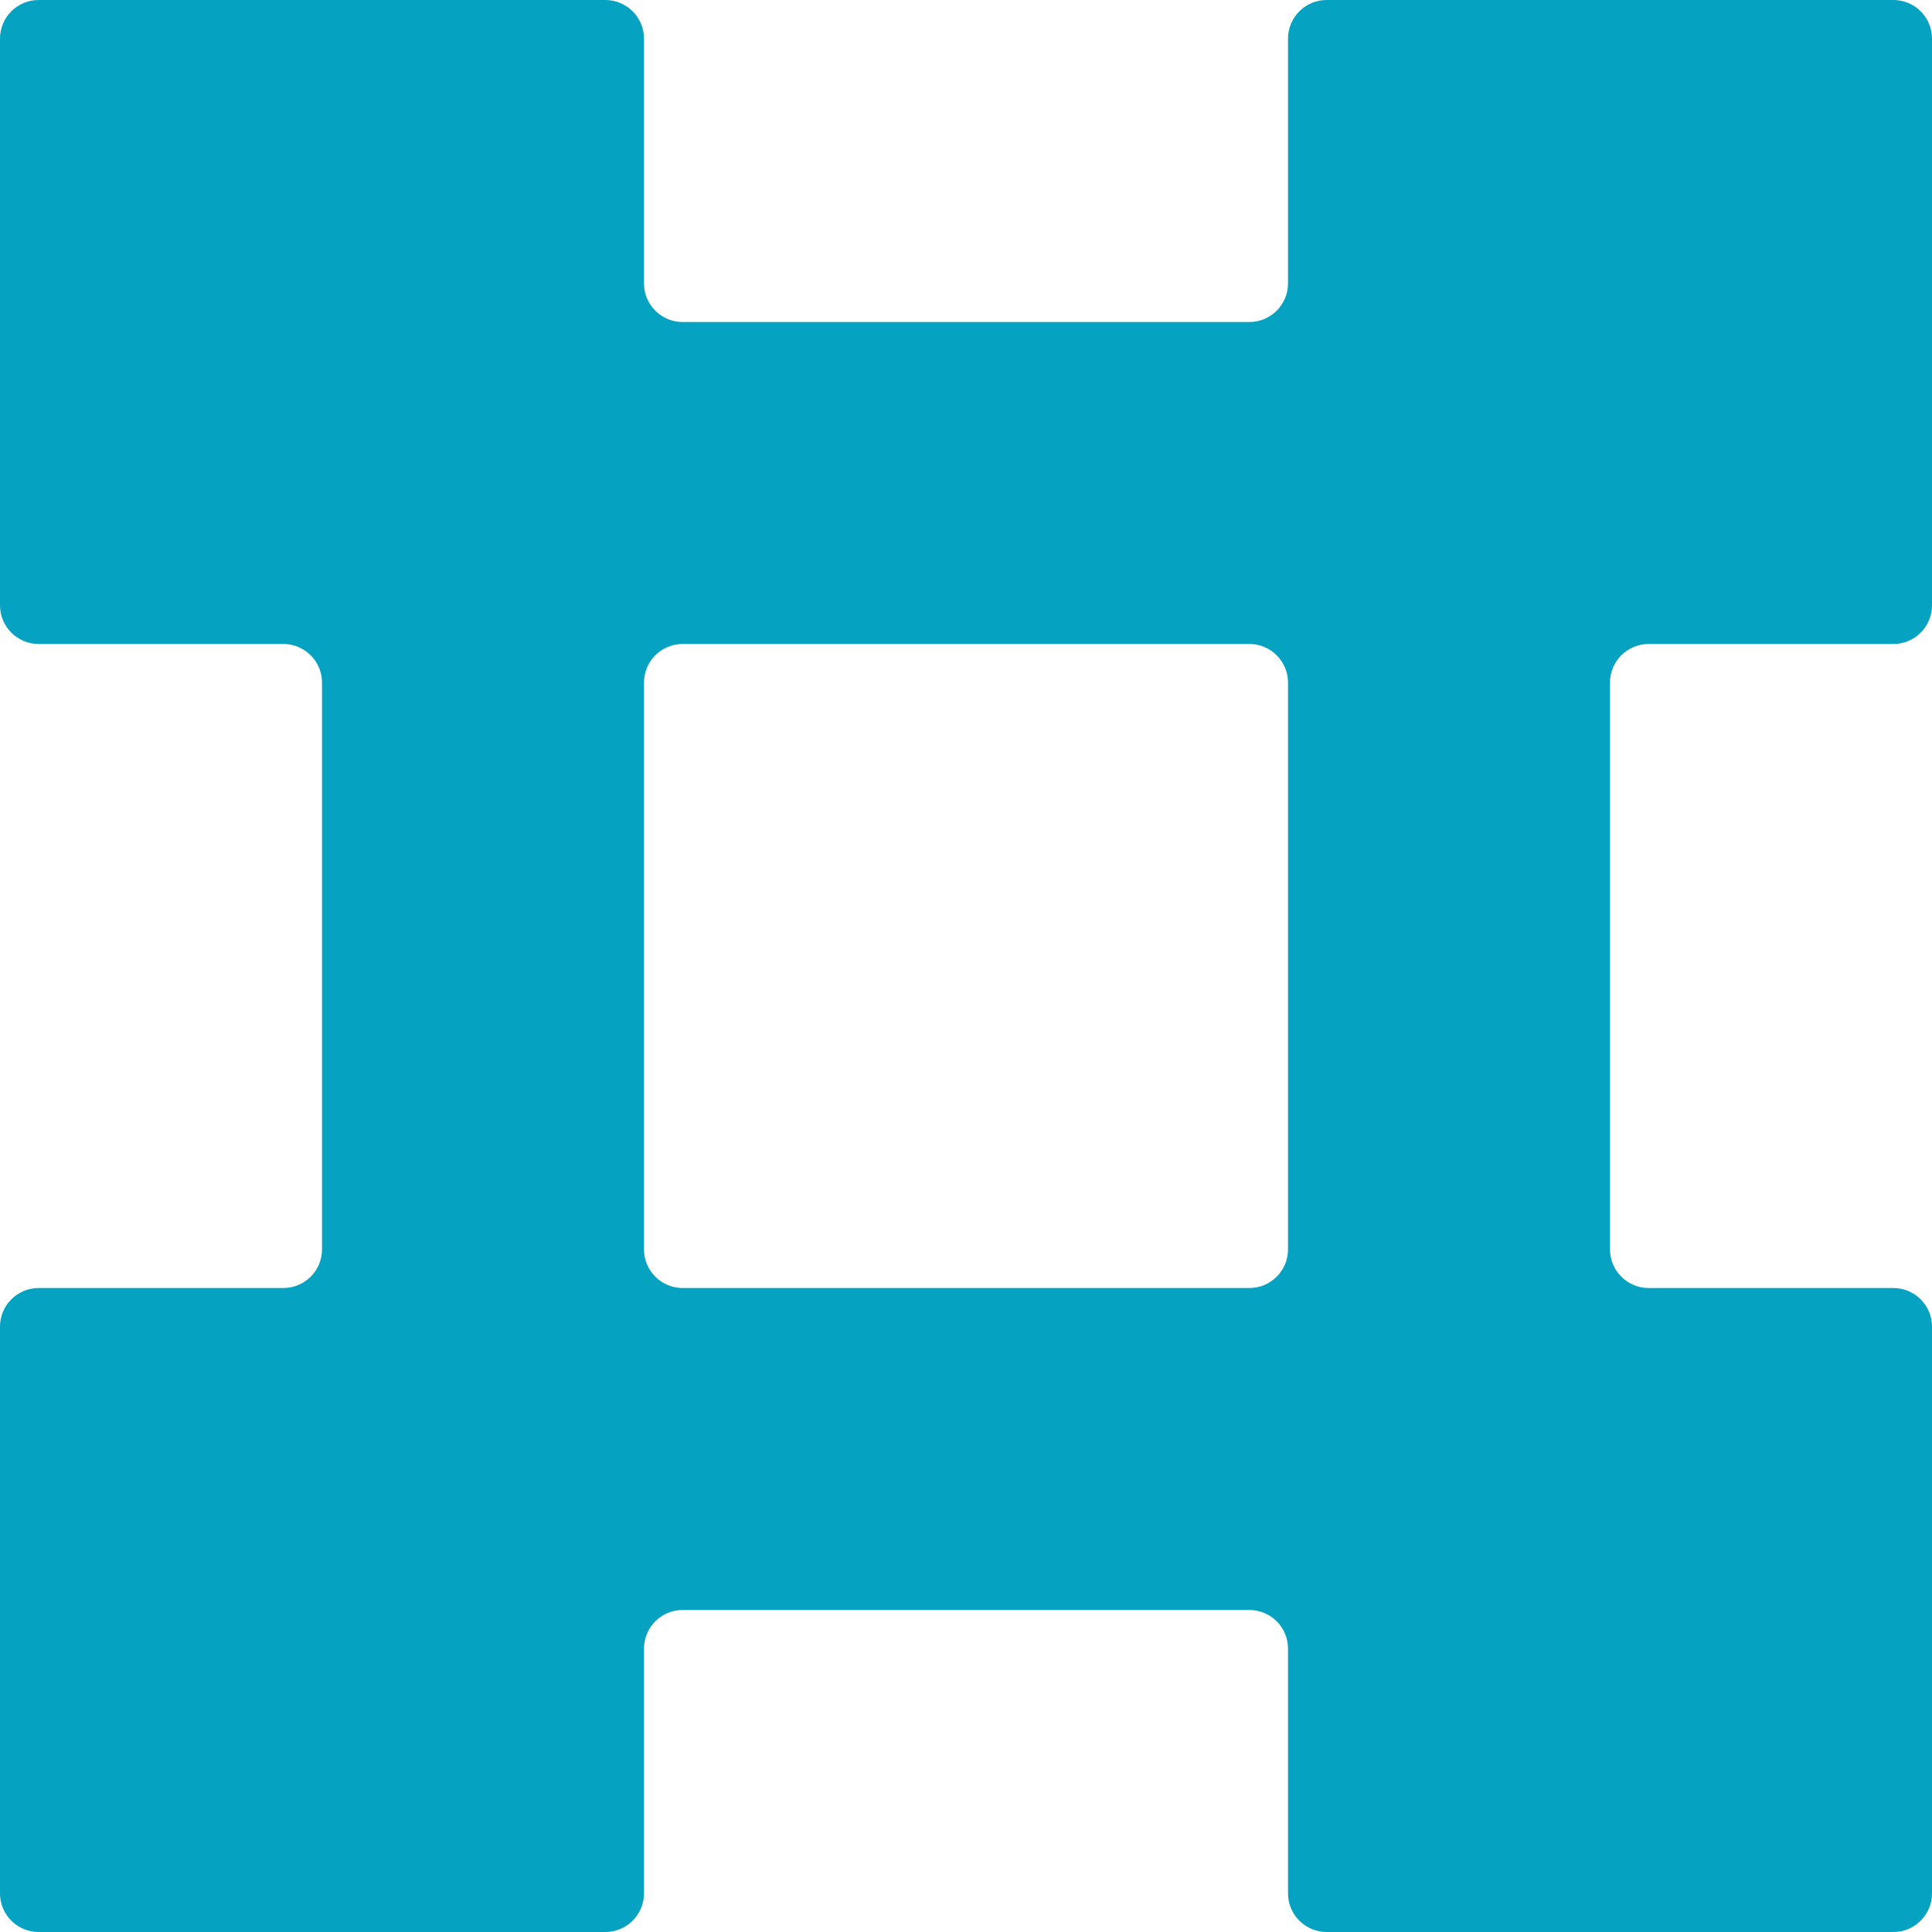 <svg width="40" height="40" viewBox="0 0 40 40" fill="none" xmlns="http://www.w3.org/2000/svg">
<path fill-rule="evenodd" clip-rule="evenodd" d="M13.333 0.8C13.333 0.358 12.975 0 12.533 0H0.8C0.358 0 0 0.358 0 0.8V12.533C0 12.975 0.358 13.333 0.8 13.333H5.867C6.308 13.333 6.667 13.691 6.667 14.133V25.867C6.667 26.308 6.308 26.667 5.867 26.667H0.8C0.358 26.667 0 27.025 0 27.467V39.2C0 39.642 0.358 40 0.8 40H12.533C12.975 40 13.333 39.642 13.333 39.2V34.133C13.333 33.691 13.691 33.333 14.133 33.333H25.867C26.308 33.333 26.667 33.691 26.667 34.133V39.2C26.667 39.642 27.025 40 27.467 40H39.2C39.642 40 40 39.642 40 39.2V27.467C40 27.025 39.642 26.667 39.2 26.667H34.133C33.691 26.667 33.333 26.308 33.333 25.867V14.133C33.333 13.691 33.691 13.333 34.133 13.333H39.2C39.642 13.333 40 12.975 40 12.533V0.8C40 0.358 39.642 0 39.2 0H27.467C27.025 0 26.667 0.358 26.667 0.8V5.867C26.667 6.308 26.308 6.667 25.867 6.667H14.133C13.691 6.667 13.333 6.308 13.333 5.867V0.8ZM25.867 13.333C26.308 13.333 26.667 13.691 26.667 14.133V25.867C26.667 26.308 26.308 26.667 25.867 26.667H14.133C13.691 26.667 13.333 26.308 13.333 25.867V14.133C13.333 13.691 13.691 13.333 14.133 13.333H25.867Z" fill="#05A2C2"/>
</svg>
